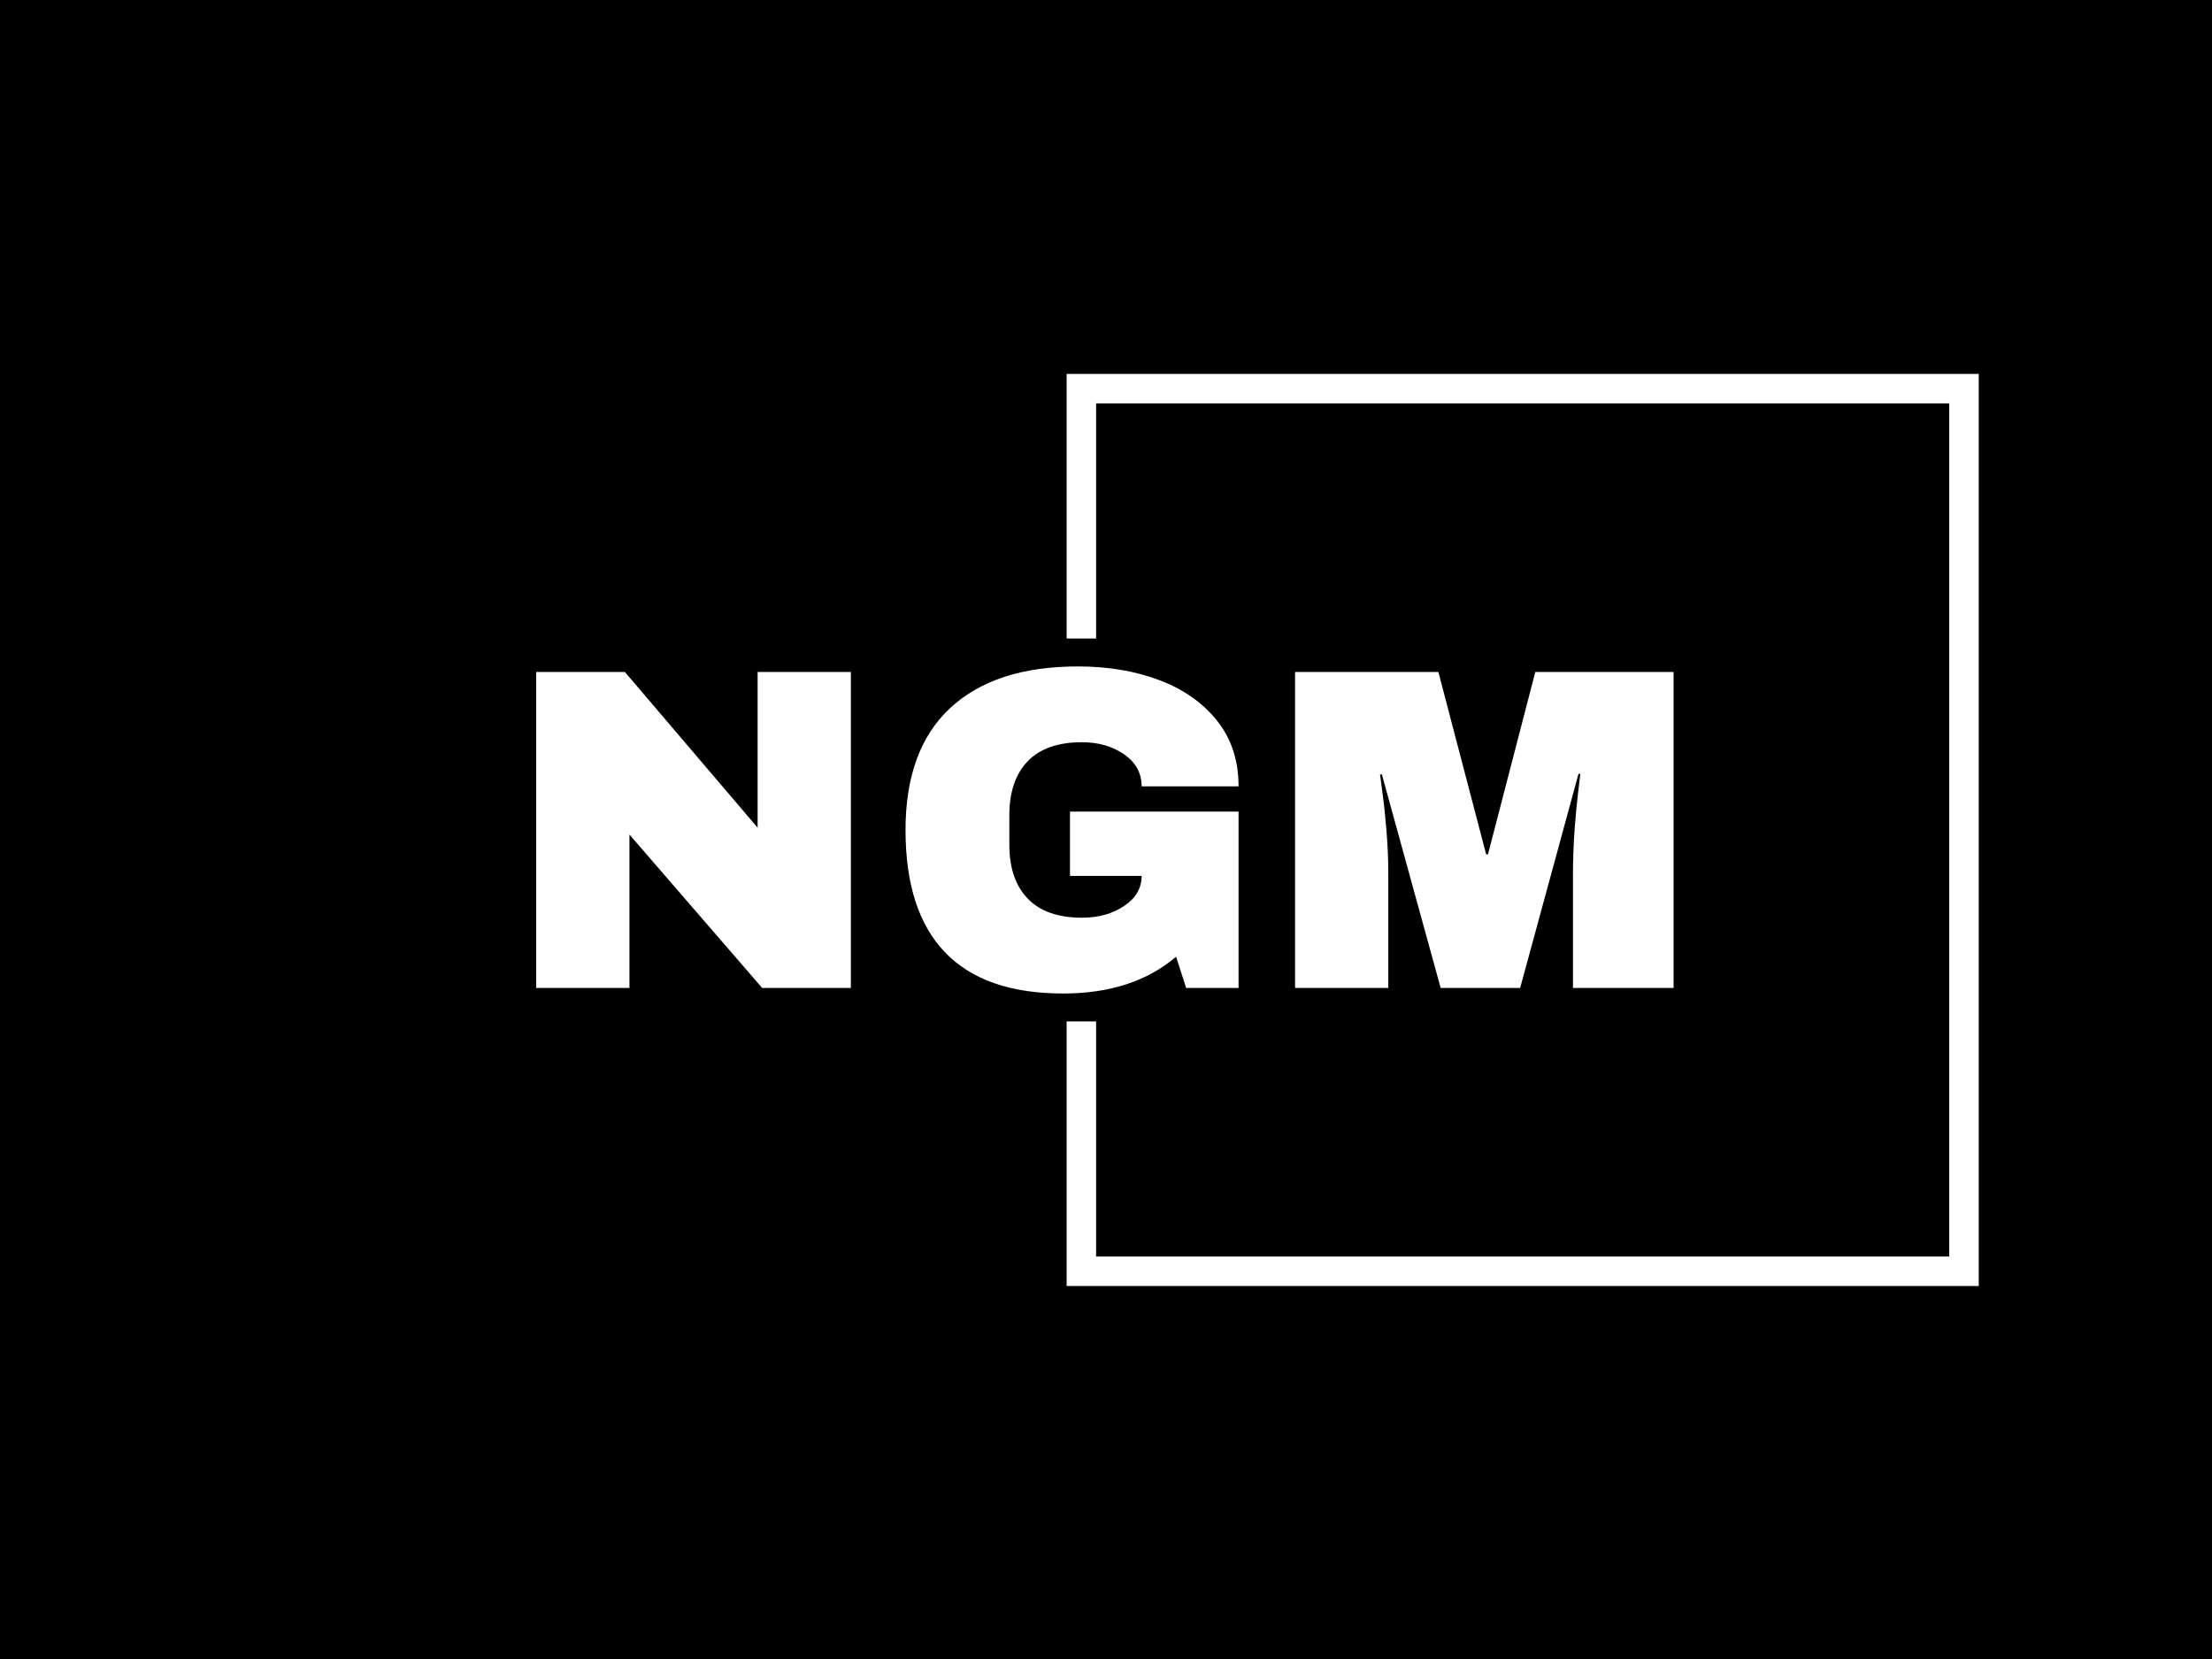 <svg xmlns="http://www.w3.org/2000/svg" version="1.1" xmlns:xlink="http://www.w3.org/1999/xlink" xmlns:svgjs="http://svgjs.dev/svgjs" width="1000" height="750" viewBox="0 0 1000 750"><rect width="1000" height="750" fill="#000000"></rect><g transform="matrix(0.834,0,0,0.834,82.495,115.419)"><svg viewBox="0 0 396 247" data-background-color="#c8c8c8" preserveAspectRatio="xMidYMid meet" height="623" width="1000" xmlns="http://www.w3.org/2000/svg" xmlns:xlink="http://www.w3.org/1999/xlink"><g id="tight-bounds" transform="matrix(1,0,0,1,0.24,-0.1)"><svg viewBox="0 0 395.52 247.2" height="247.2" width="395.52"><g><svg></svg></g><g><svg viewBox="0 0 395.52 247.2" height="247.2" width="395.52"><g transform="matrix(1,0,0,1,75.544,88.456)"><svg viewBox="0 0 244.431 70.289" height="70.289" width="244.431"><g><svg viewBox="0 0 244.431 70.289" height="70.289" width="244.431"><g><svg viewBox="0 0 244.431 70.289" height="70.289" width="244.431"><g><svg viewBox="0 0 244.431 70.289" height="70.289" width="244.431"><g id="textblocktransform"><svg viewBox="0 0 244.431 70.289" height="70.289" width="244.431" id="textblock"><g><svg viewBox="0 0 244.431 70.289" height="70.289" width="244.431"><g transform="matrix(1,0,0,1,0,0)"><svg width="244.431" viewBox="3.7 -35 123.8 35.6" height="70.289" data-palette-color="#000000"><path d="M37.95 0L28.3 0 13.85-16.7 13.85 0 3.7 0 3.7-34.4 13.35-34.4 27.8-17.45 27.8-34.4 37.95-34.4 37.95 0ZM62.65-35Q67.6-35 71.55-33.5 75.5-32 77.82-29.08 80.15-26.15 80.15-21.95L80.15-21.95 69.6-21.95Q69.6-24.1 67.7-25.43 65.8-26.75 63.1-26.75L63.1-26.75Q59.2-26.75 57.2-24.68 55.2-22.6 55.2-18.8L55.2-18.8 55.2-15.6Q55.2-11.8 57.2-9.73 59.2-7.65 63.1-7.65L63.1-7.65Q65.8-7.65 67.7-8.93 69.6-10.2 69.6-12.2L69.6-12.2 61.8-12.2 61.8-19.2 80.15-19.2 80.15 0 74.45 0 73.35-3.4Q68.65 0.6 61.05 0.6L61.05 0.6Q52.5 0.6 48.2-3.88 43.9-8.35 43.9-17.2L43.9-17.2Q43.9-25.95 48.77-30.48 53.65-35 62.65-35L62.65-35ZM127.5 0L116.55 0 116.55-12.4Q116.55-14.7 116.72-17.13 116.9-19.55 117.1-21.2 117.3-22.85 117.35-23.3L117.35-23.3 117.15-23.3 110.8 0 102.15 0 95.75-23.25 95.55-23.25Q95.6-22.8 95.82-21.18 96.05-19.55 96.25-17.13 96.45-14.7 96.45-12.4L96.45-12.4 96.45 0 86.3 0 86.3-34.4 101.9-34.4 107.1-14.55 107.3-14.55 112.45-34.4 127.5-34.4 127.5 0Z" opacity="1" transform="matrix(1,0,0,1,0,0)" fill="#ffffff" class="wordmark-text-0" data-fill-palette-color="primary" id="text-0"></path></svg></g></svg></g></svg></g></svg></g></svg></g></svg></g></svg></g><path d="M189.536 82.456L189.536 25.589 385.558 25.589 385.558 221.611 189.536 221.611 189.536 164.744 195.874 164.744 195.874 215.273 379.219 215.273 379.219 31.927 195.874 31.927 195.874 82.456Z" fill="#ffffff" stroke="transparent" data-fill-palette-color="primary"></path></svg></g><defs></defs></svg><rect width="395.52" height="247.2" fill="none" stroke="none" visibility="hidden"></rect></g></svg></g></svg>